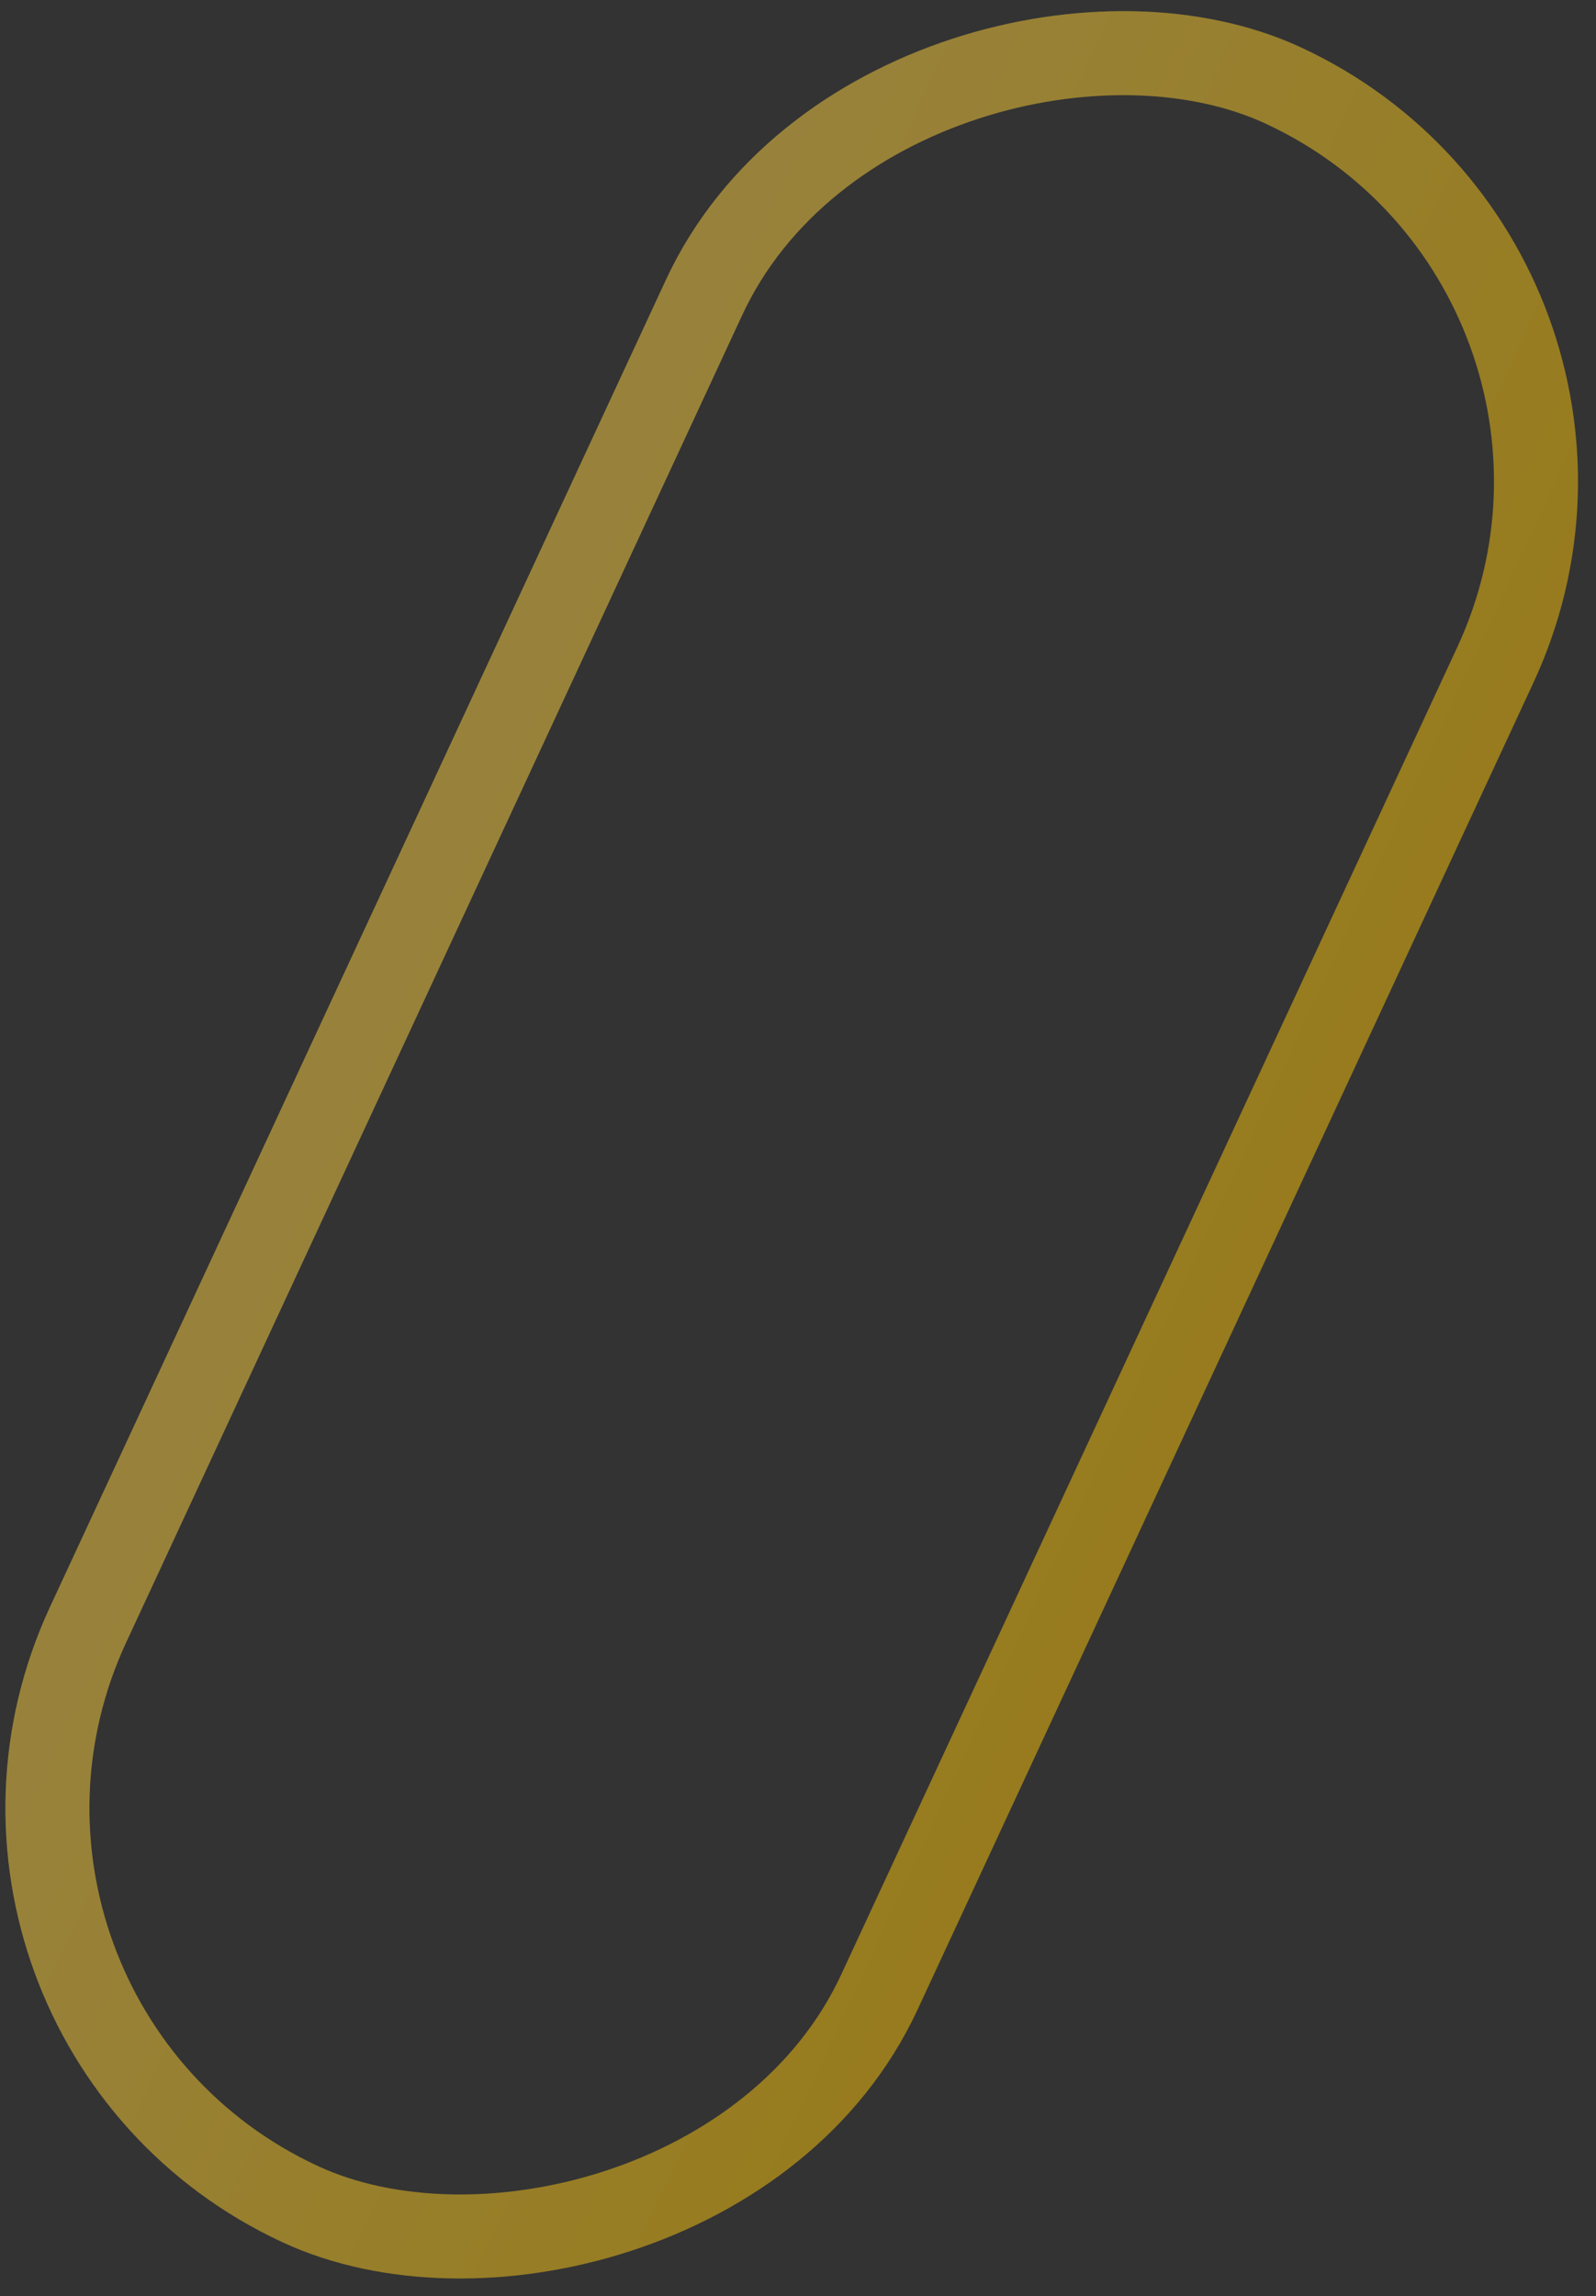 <svg width="57" height="82" viewBox="0 0 57 82" fill="none" xmlns="http://www.w3.org/2000/svg">
<rect x="0" y="0" width="57" height="82" fill="#333333" stroke="none"/>
<g opacity="0.5">
<rect x="-3.414" y="72.148" width="83.406" height="31.158" rx="15.579" transform="rotate(-65.1 -3.414 72.148)" stroke="#FCC304" stroke-width="3"/>
<rect x="-3.414" y="72.148" width="83.406" height="31.158" rx="15.579" transform="rotate(-65.1 -3.414 72.148)" stroke="url(#paint0_linear)" stroke-opacity="0.25" stroke-width="3"/>
</g>
<defs>
<linearGradient id="paint0_linear" x1="37.797" y1="72.877" x2="37.797" y2="107.035" gradientUnits="userSpaceOnUse">
<stop stop-color="white"/>
<stop offset="1" stop-color="white" stop-opacity="0"/>
</linearGradient>
</defs>
</svg>
